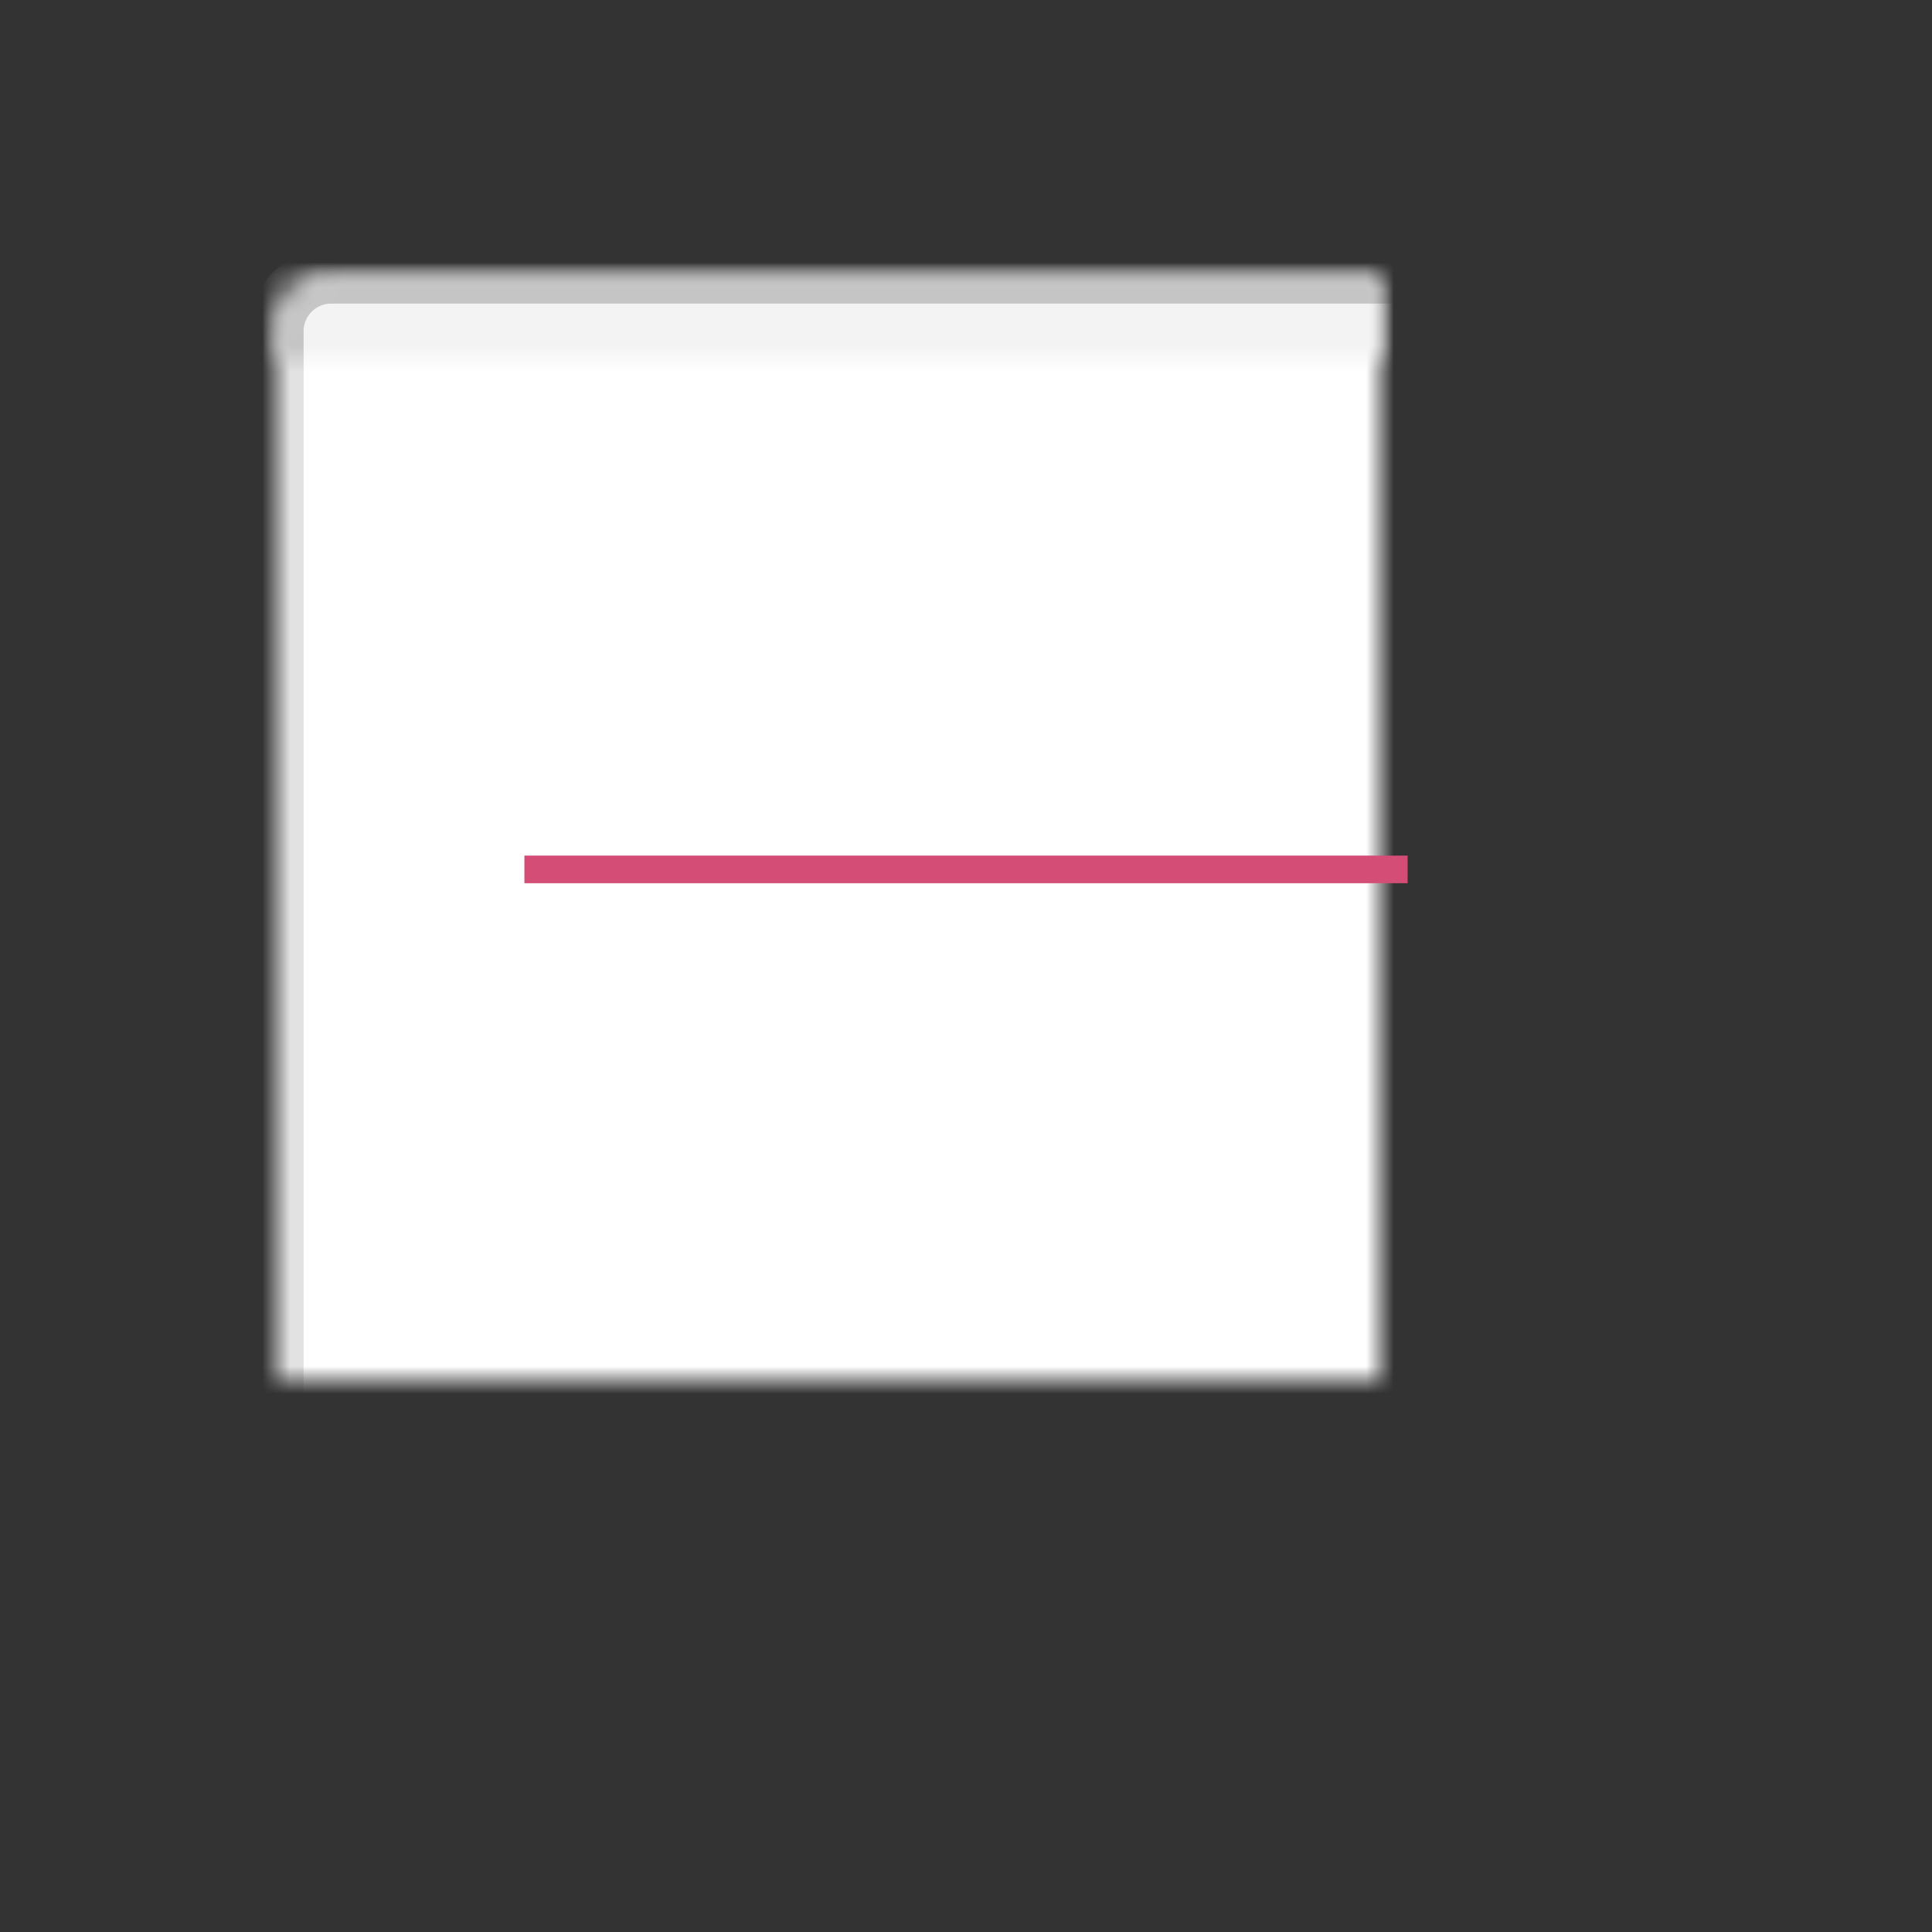 <?xml version="1.0" encoding="UTF-8" standalone="no"?>
<svg width="70px" height="70px" viewBox="0 0 70 70" version="1.1" xmlns="http://www.w3.org/2000/svg" xmlns:xlink="http://www.w3.org/1999/xlink">
    <rect x="0" y="0" width="70" height="70" fill="#333333" stroke="none"/>
    <!-- Generator: Sketch 3.8.3 (29802) - http://www.bohemiancoding.com/sketch -->
    <title>question-shortanswer</title>
    <desc>Created with Sketch.</desc>
    <defs>
        <rect id="path-1" x="10" y="10" width="50" height="50" rx="2"></rect>
        <mask id="mask-2" maskContentUnits="userSpaceOnUse" maskUnits="objectBoundingBox" x="0" y="0" width="50" height="50" fill="white">
            <use xlink:href="#path-1"></use>
        </mask>
        <rect id="path-3" x="10" y="10" width="50" height="13" rx="2"></rect>
        <mask id="mask-4" maskContentUnits="userSpaceOnUse" maskUnits="objectBoundingBox" x="0" y="0" width="50" height="13" fill="white">
            <use xlink:href="#path-3"></use>
        </mask>
        <rect id="path-5" x="15" y="27" width="40" height="9" rx="1"></rect>
        <mask id="mask-6" maskContentUnits="userSpaceOnUse" maskUnits="objectBoundingBox" x="0" y="0" width="40" height="9" fill="white">
            <use xlink:href="#path-5"></use>
        </mask>
    </defs>
    <g id="Page-1" stroke="none" stroke-width="1" fill="none" fill-rule="evenodd">
        <g id="question-shortanswer">
            <use id="Rectangle-2-Copy-3" stroke="#E2E2E2" mask="url(#mask-2)" stroke-width="2" fill="#FFFFFF" xlink:href="#path-1"></use>
            <use id="Rectangle-9-Copy" stroke="#C5C5C5" mask="url(#mask-4)" stroke-width="2" fill="#F3F3F3" xlink:href="#path-3"></use>
            <use id="Rectangle-38" stroke="#D34D76" mask="url(#mask-6)" stroke-width="2" fill="#FAEDF1" xlink:href="#path-5"></use>
            <rect id="Rectangle-39" fill="#D34D76" x="19" y="31" width="32" height="1"></rect>
        </g>
    </g>
</svg>